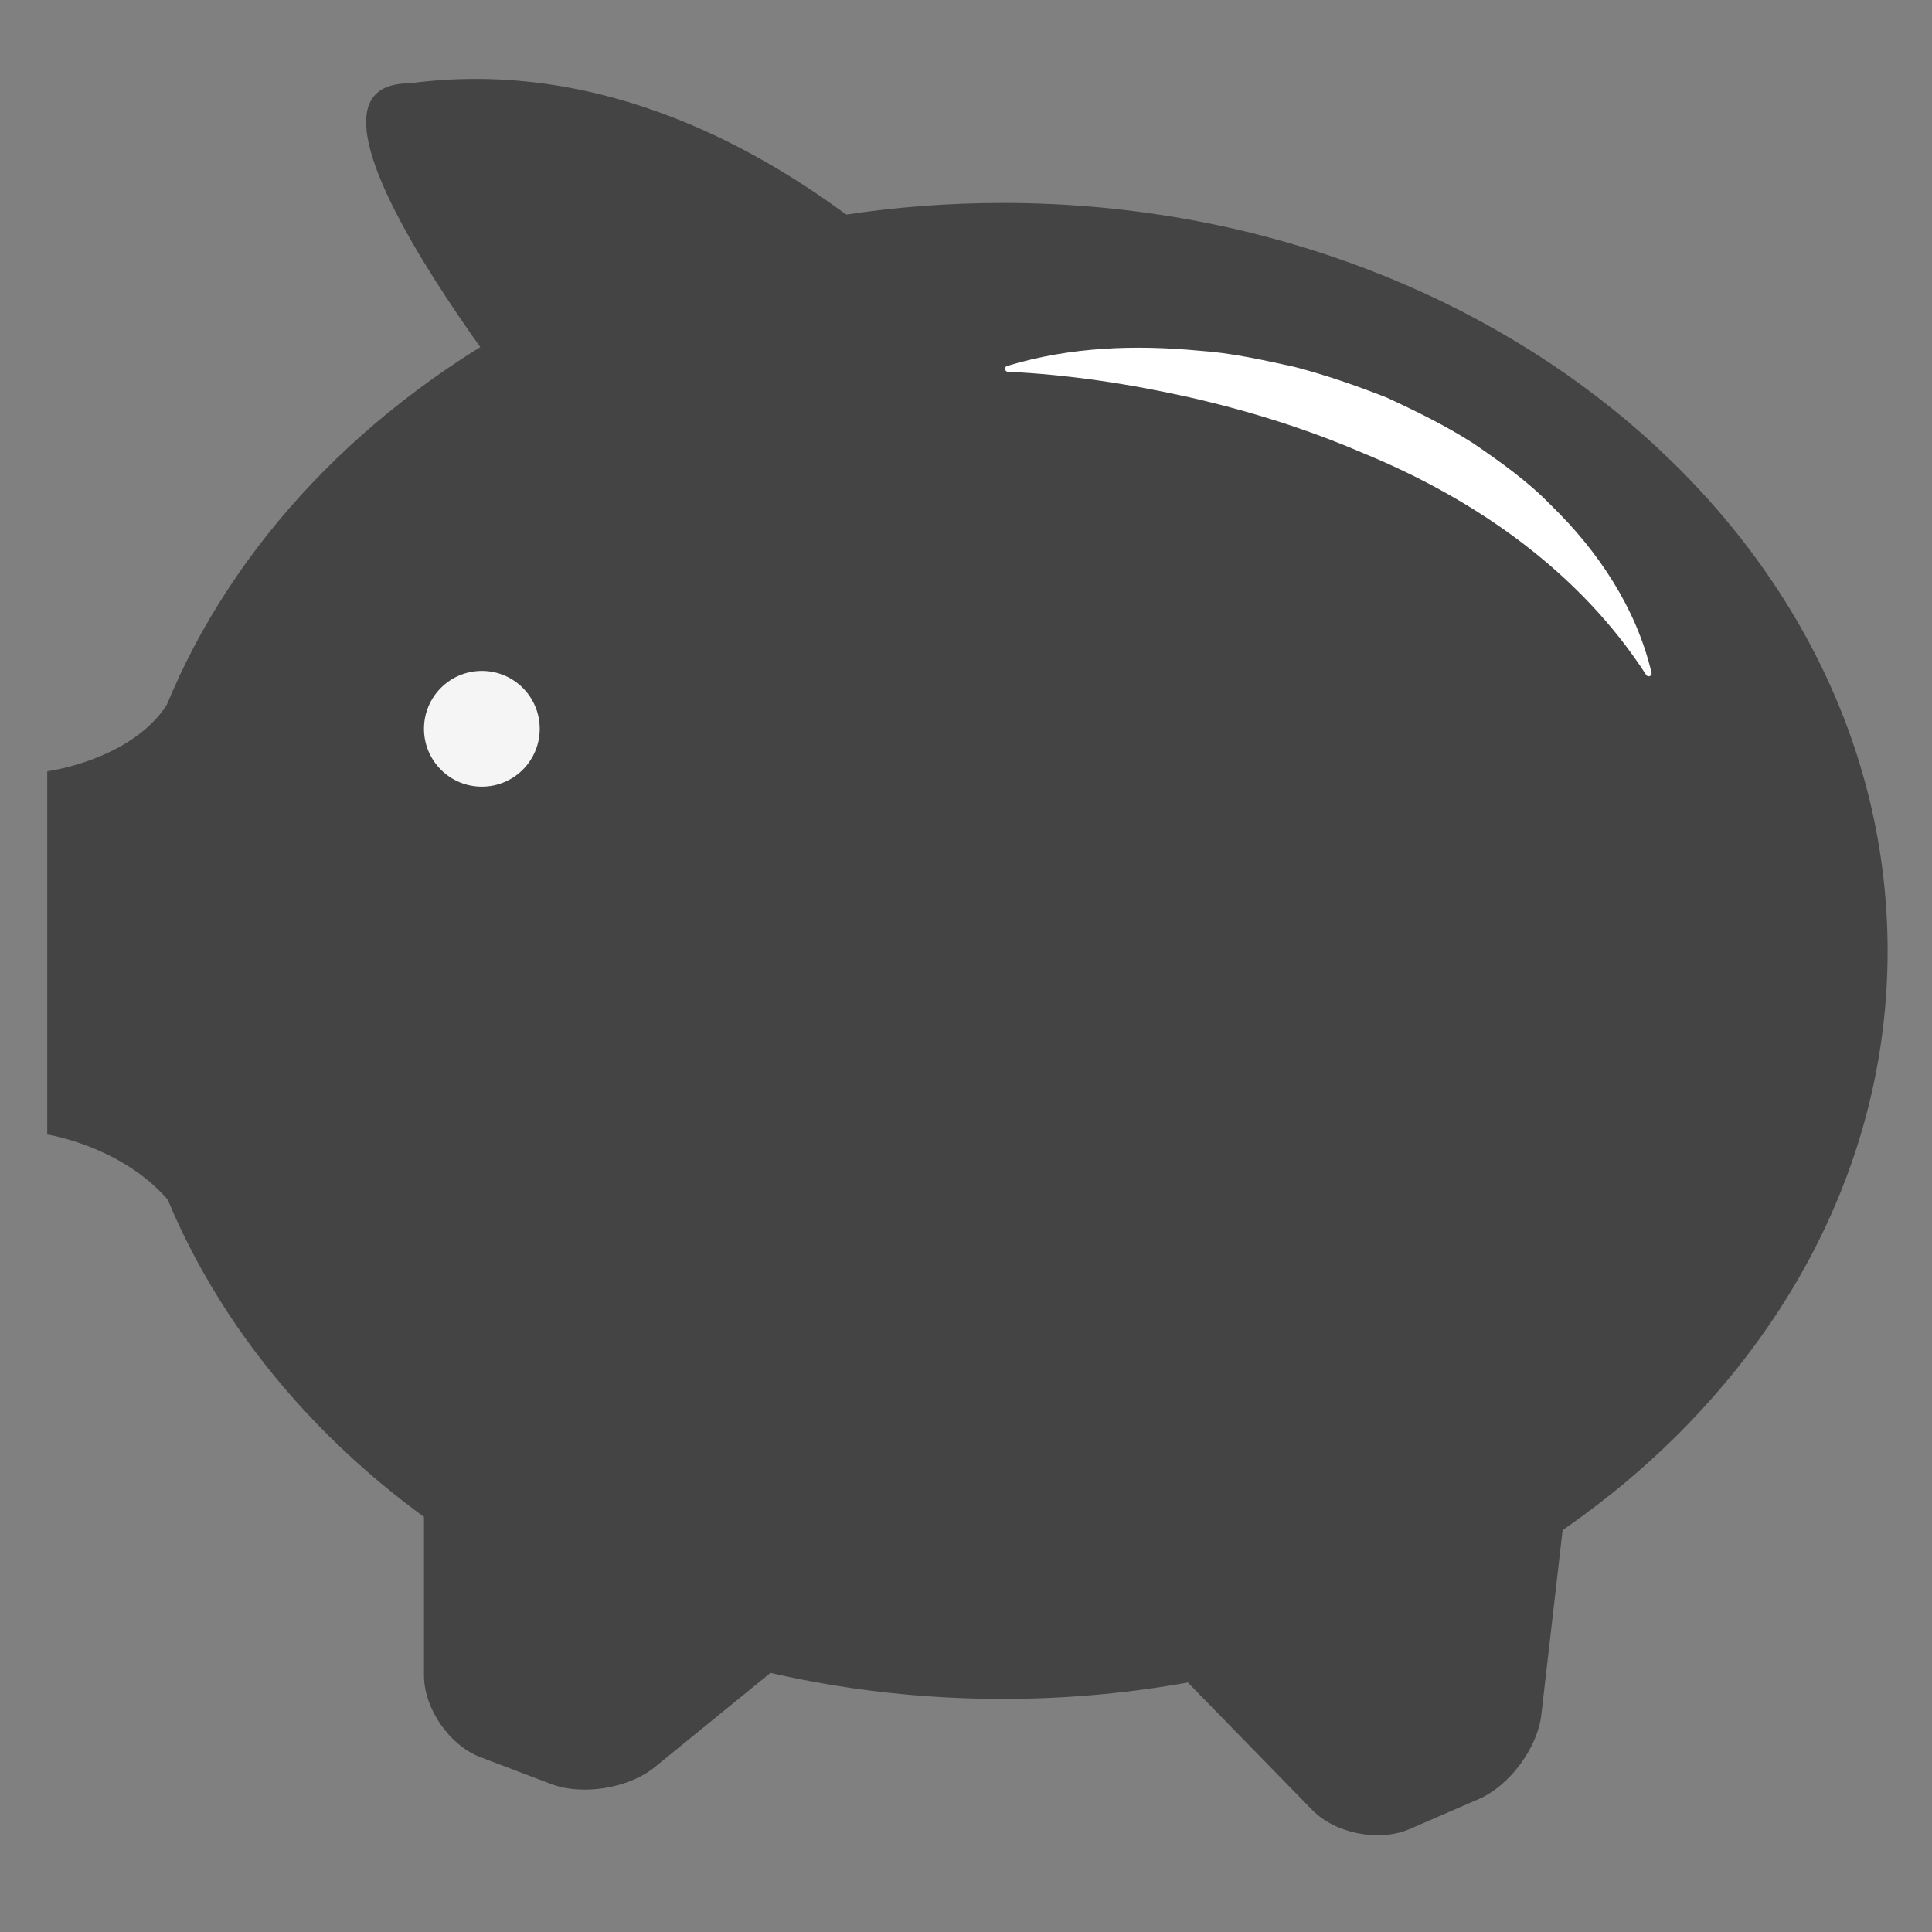 <?xml version="1.0" encoding="utf-8"?>
<!-- Generated by IcoMoon.io -->
<!DOCTYPE svg PUBLIC "-//W3C//DTD SVG 1.1//EN" "http://www.w3.org/Graphics/SVG/1.1/DTD/svg11.dtd">
<svg version="1.1" xmlns="http://www.w3.org/2000/svg" xmlns:xlink="http://www.w3.org/1999/xlink" width="64" height="64" viewBox="0 0 64 64">
<rect x="0" y="0" width="64" height="64" fill="#808080" stroke="none"/>
<path d="M34.302 13.213c0 0-8.817-12.055-20.74-10.452-5.254 0 5.622 13.008 5.622 13.008l15.118-2.556z" fill="rgb(68, 68, 68)"></path>
<path d="M33.211 6.723c-14.44 0-26.435 8.826-28.862 20.442l0.509 10.655c3.306 10.623 14.745 18.459 28.354 18.459 16.191 0 29.318-11.094 29.318-24.778s-13.128-24.778-29.319-24.778z" fill="rgb(68, 68, 68)"></path>
<path d="M15.838 45.388c-0.986-0.487-1.793 0.015-1.793 1.114v8.997c0 1.1 0.842 2.319 1.87 2.71l2.344 0.89c1.028 0.391 2.568 0.142 3.421-0.553l6.3-5.129c0.853-0.694 0.744-1.661-0.242-2.148l-11.9-5.881z" fill="rgb(68, 68, 68)"></path>
<path d="M37.691 51.467c-1.046 0.339-1.273 1.262-0.506 2.049l6.281 6.439c0.768 0.787 2.222 1.073 3.23 0.635l2.3-0.999c1.009-0.438 1.937-1.691 2.062-2.784l0.93-8.069c0.126-1.093-0.628-1.709-1.674-1.37l-12.623 4.099z" fill="rgb(68, 68, 68)"></path>
<path d="M1.565 25.553h4.839v12.030h-4.839v-12.030z" fill="rgb(68, 68, 68)"></path>
<path d="M1.555 25.551c0 0 3.754-0.481 4.425-3.244l0.41 3.669-4.835-0.425z" fill="rgb(68, 68, 68)"></path>
<path d="M1.565 37.581c0 0 3.347 0.521 4.679 3.183l0.173-3.293-4.852 0.11z" fill="rgb(68, 68, 68)"></path>
<path d="M17.879 24.142c0 1.059-0.858 1.917-1.917 1.917s-1.917-0.858-1.917-1.917c0-1.059 0.858-1.917 1.917-1.917s1.917 0.858 1.917 1.917z" fill="rgb(245, 245, 245)"></path>
<path d="M33.391 12.114c2.080-0.627 4.226-0.696 6.336-0.496 1.064 0.070 2.103 0.307 3.148 0.534 1.035 0.269 2.052 0.622 3.057 1.017 0.981 0.452 1.958 0.931 2.877 1.52 0.898 0.617 1.797 1.249 2.562 2.040 1.568 1.519 2.826 3.414 3.33 5.524l0.008 0.032c0.013 0.052-0.020 0.104-0.072 0.117-0.041 0.010-0.082-0.008-0.104-0.042-2.202-3.417-5.663-5.829-9.379-7.35-1.853-0.799-3.791-1.404-5.764-1.851-1.973-0.441-3.986-0.749-6.004-0.844-0.054-0.002-0.096-0.048-0.093-0.103 0.002-0.042 0.030-0.078 0.069-0.089l0.029-0.009z" fill="rgb(255, 255, 255)"></path>
</svg>
